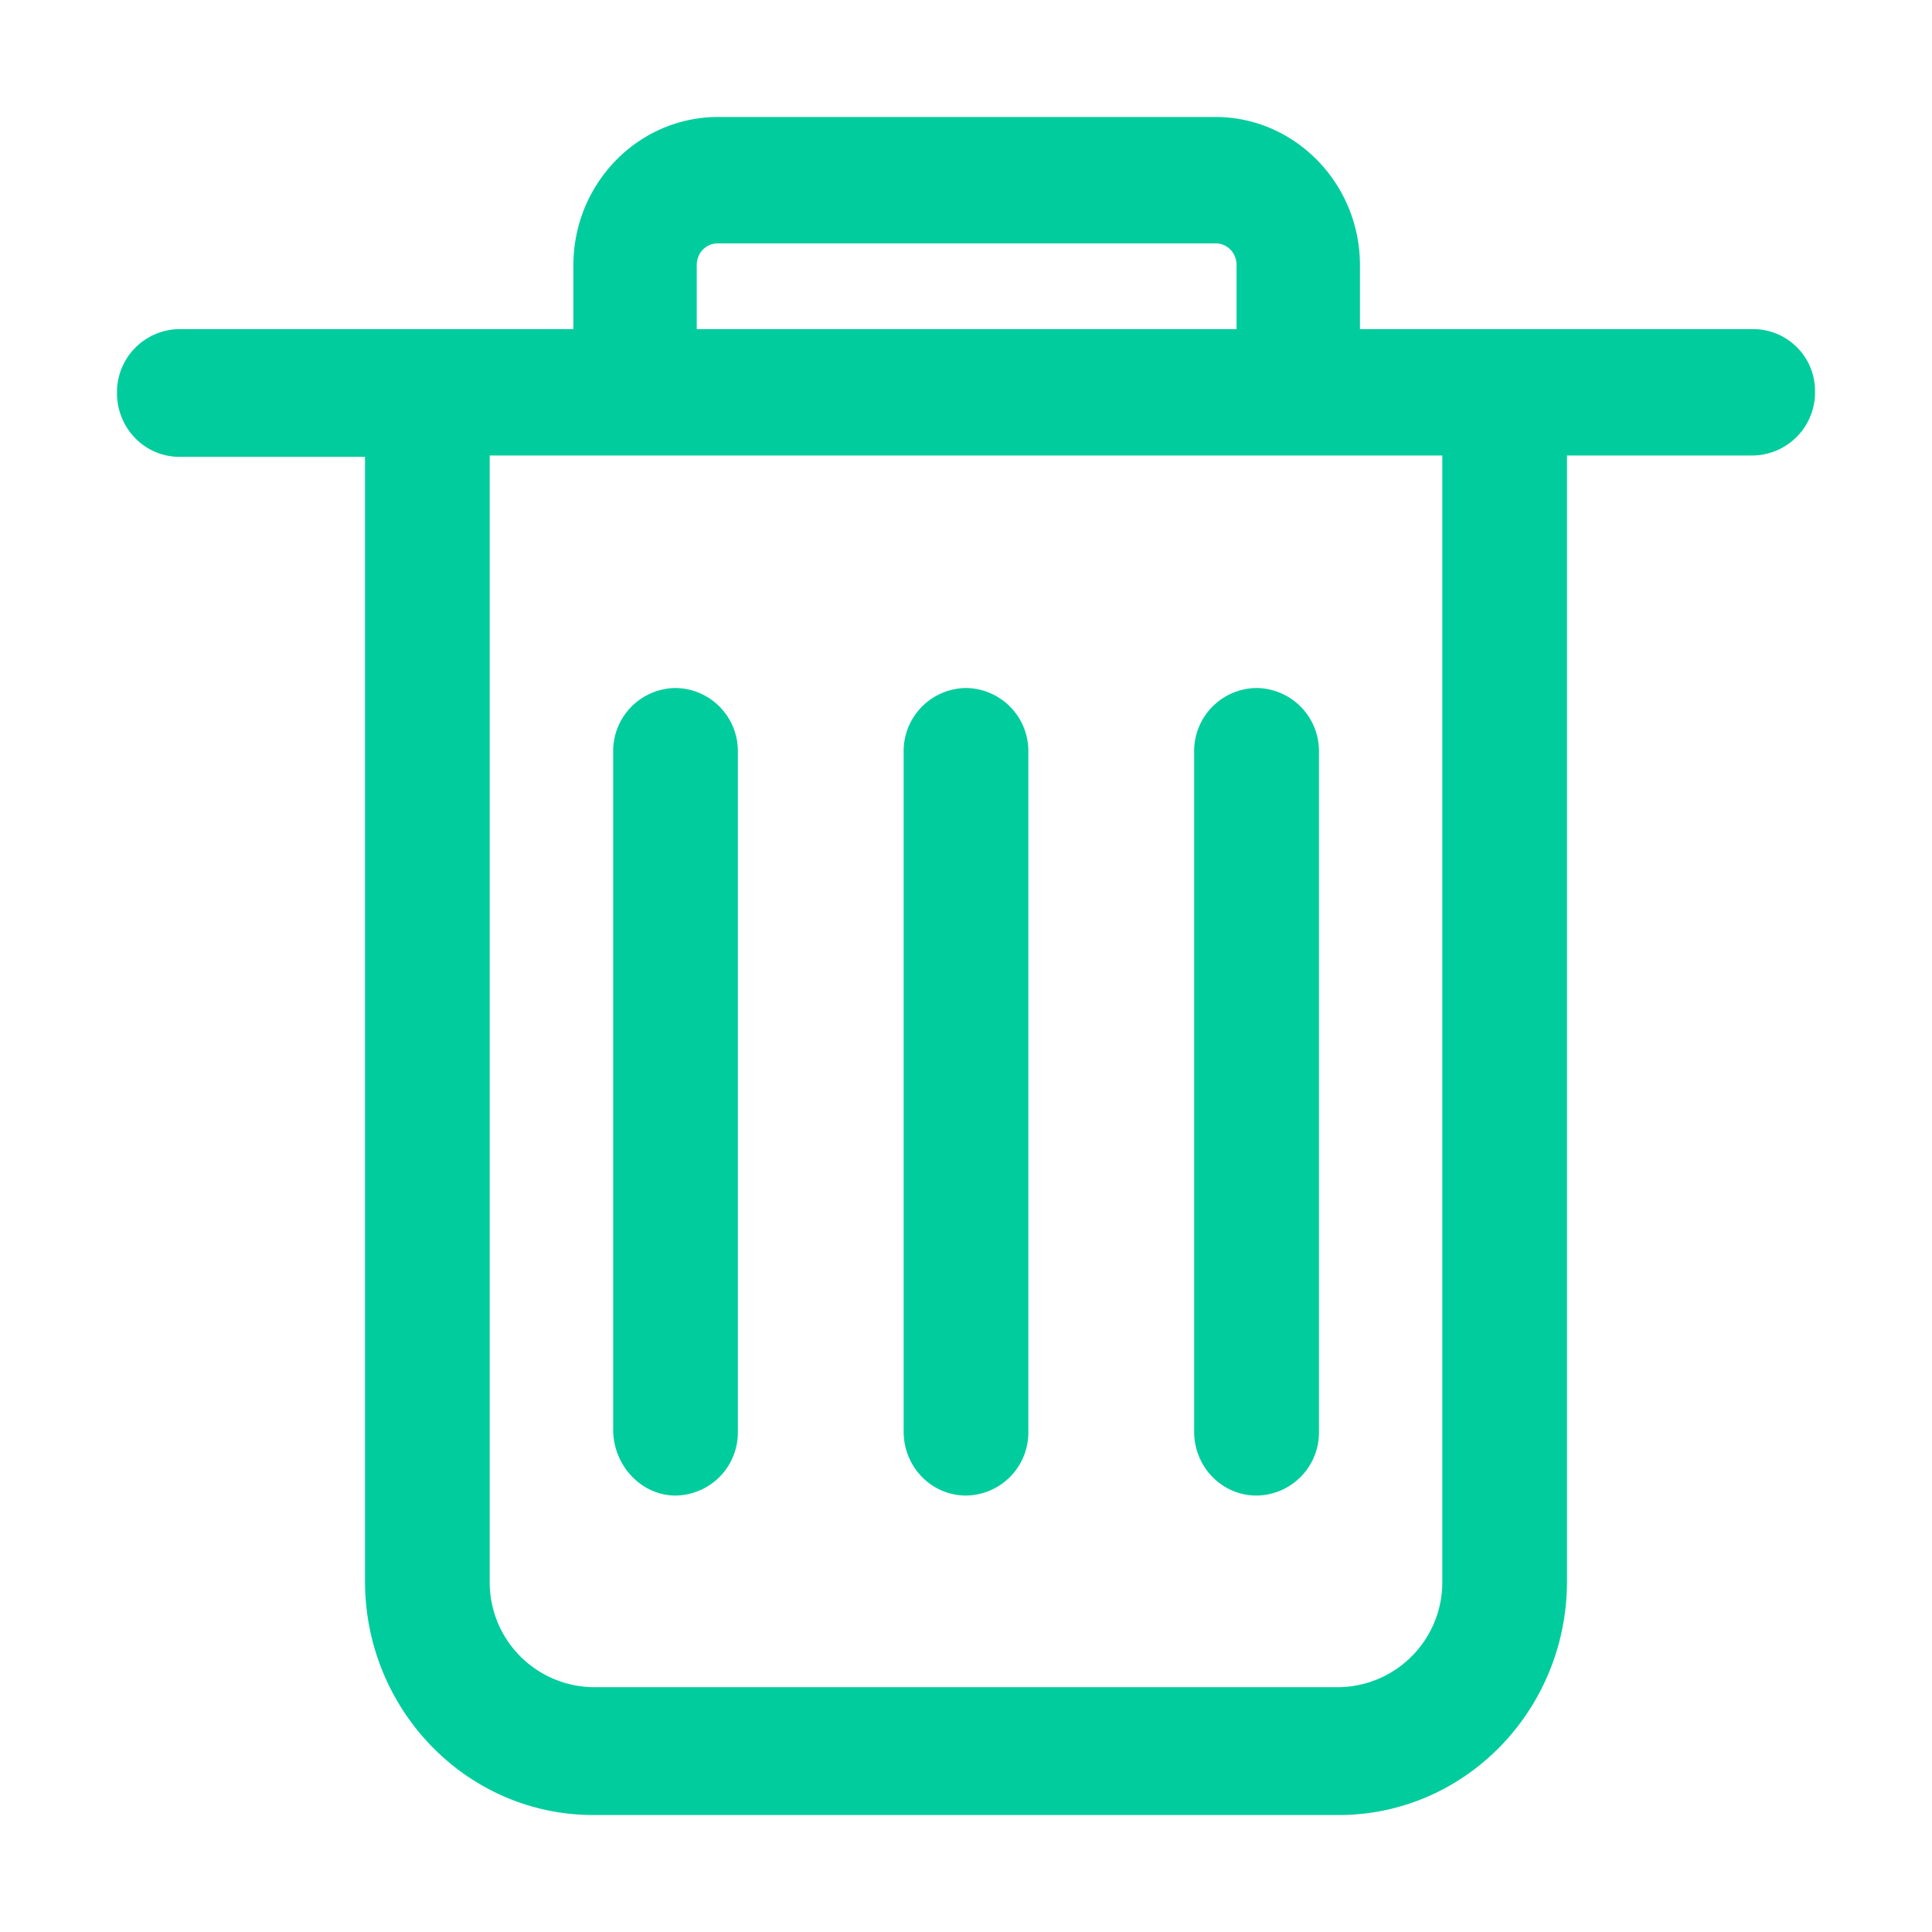 <?xml version="1.0" standalone="no"?><!DOCTYPE svg PUBLIC "-//W3C//DTD SVG 1.1//EN" "http://www.w3.org/Graphics/SVG/1.1/DTD/svg11.dtd"><svg t="1630143290695" class="icon" viewBox="0 0 1024 1024" version="1.1" xmlns="http://www.w3.org/2000/svg" p-id="4014" xmlns:xlink="http://www.w3.org/1999/xlink" width="20" height="20"><defs><style type="text/css"></style></defs><path d="M764.45 838.057a55.607 55.607 0 0 1-54.836 56.186H314.45a55.607 55.607 0 0 1-54.9-56.186V241.421h504.9v596.636z m-395.164-697.5c0-6.493 4.885-11.571 11.25-11.571H644.17c6.365 0 11.25 5.078 11.25 11.571v33.879H369.286v-33.879z m559.671 33.879H720.8v-33.879C720.8 97.293 686.343 62 644.171 62H380.536c-42.3 0.064-76.565 35.229-76.629 78.557v33.879H95.043A33.429 33.429 0 0 0 62 208.25c0 18.771 14.786 33.879 33.043 33.879h98.421v595.928C193.464 906.521 247.657 962 314.45 962h395.1c66.857 0 120.986-55.479 120.986-123.943V241.421h98.357A33.429 33.429 0 0 0 962 207.543a32.786 32.786 0 0 0-33.043-33.107zM512 792.67a33.429 33.429 0 0 0 33.043-33.878V398.536A33.429 33.429 0 0 0 512 364.657a33.429 33.429 0 0 0-33.043 33.879v360.257c0 18.771 14.786 33.878 33.043 33.878m-153.964 0a33.429 33.429 0 0 0 33.043-33.878V398.536a33.429 33.429 0 0 0-33.043-33.879 33.429 33.429 0 0 0-33.043 33.879v360.257c0.643 18.771 15.428 33.878 33.043 33.878m307.928 0a33.429 33.429 0 0 0 33.107-33.878V398.536a33.429 33.429 0 0 0-33.107-33.879 33.429 33.429 0 0 0-33.043 33.879v360.257c0 18.771 14.786 33.878 33.043 33.878" p-id="4015" fill="#00cc9d"></path></svg>